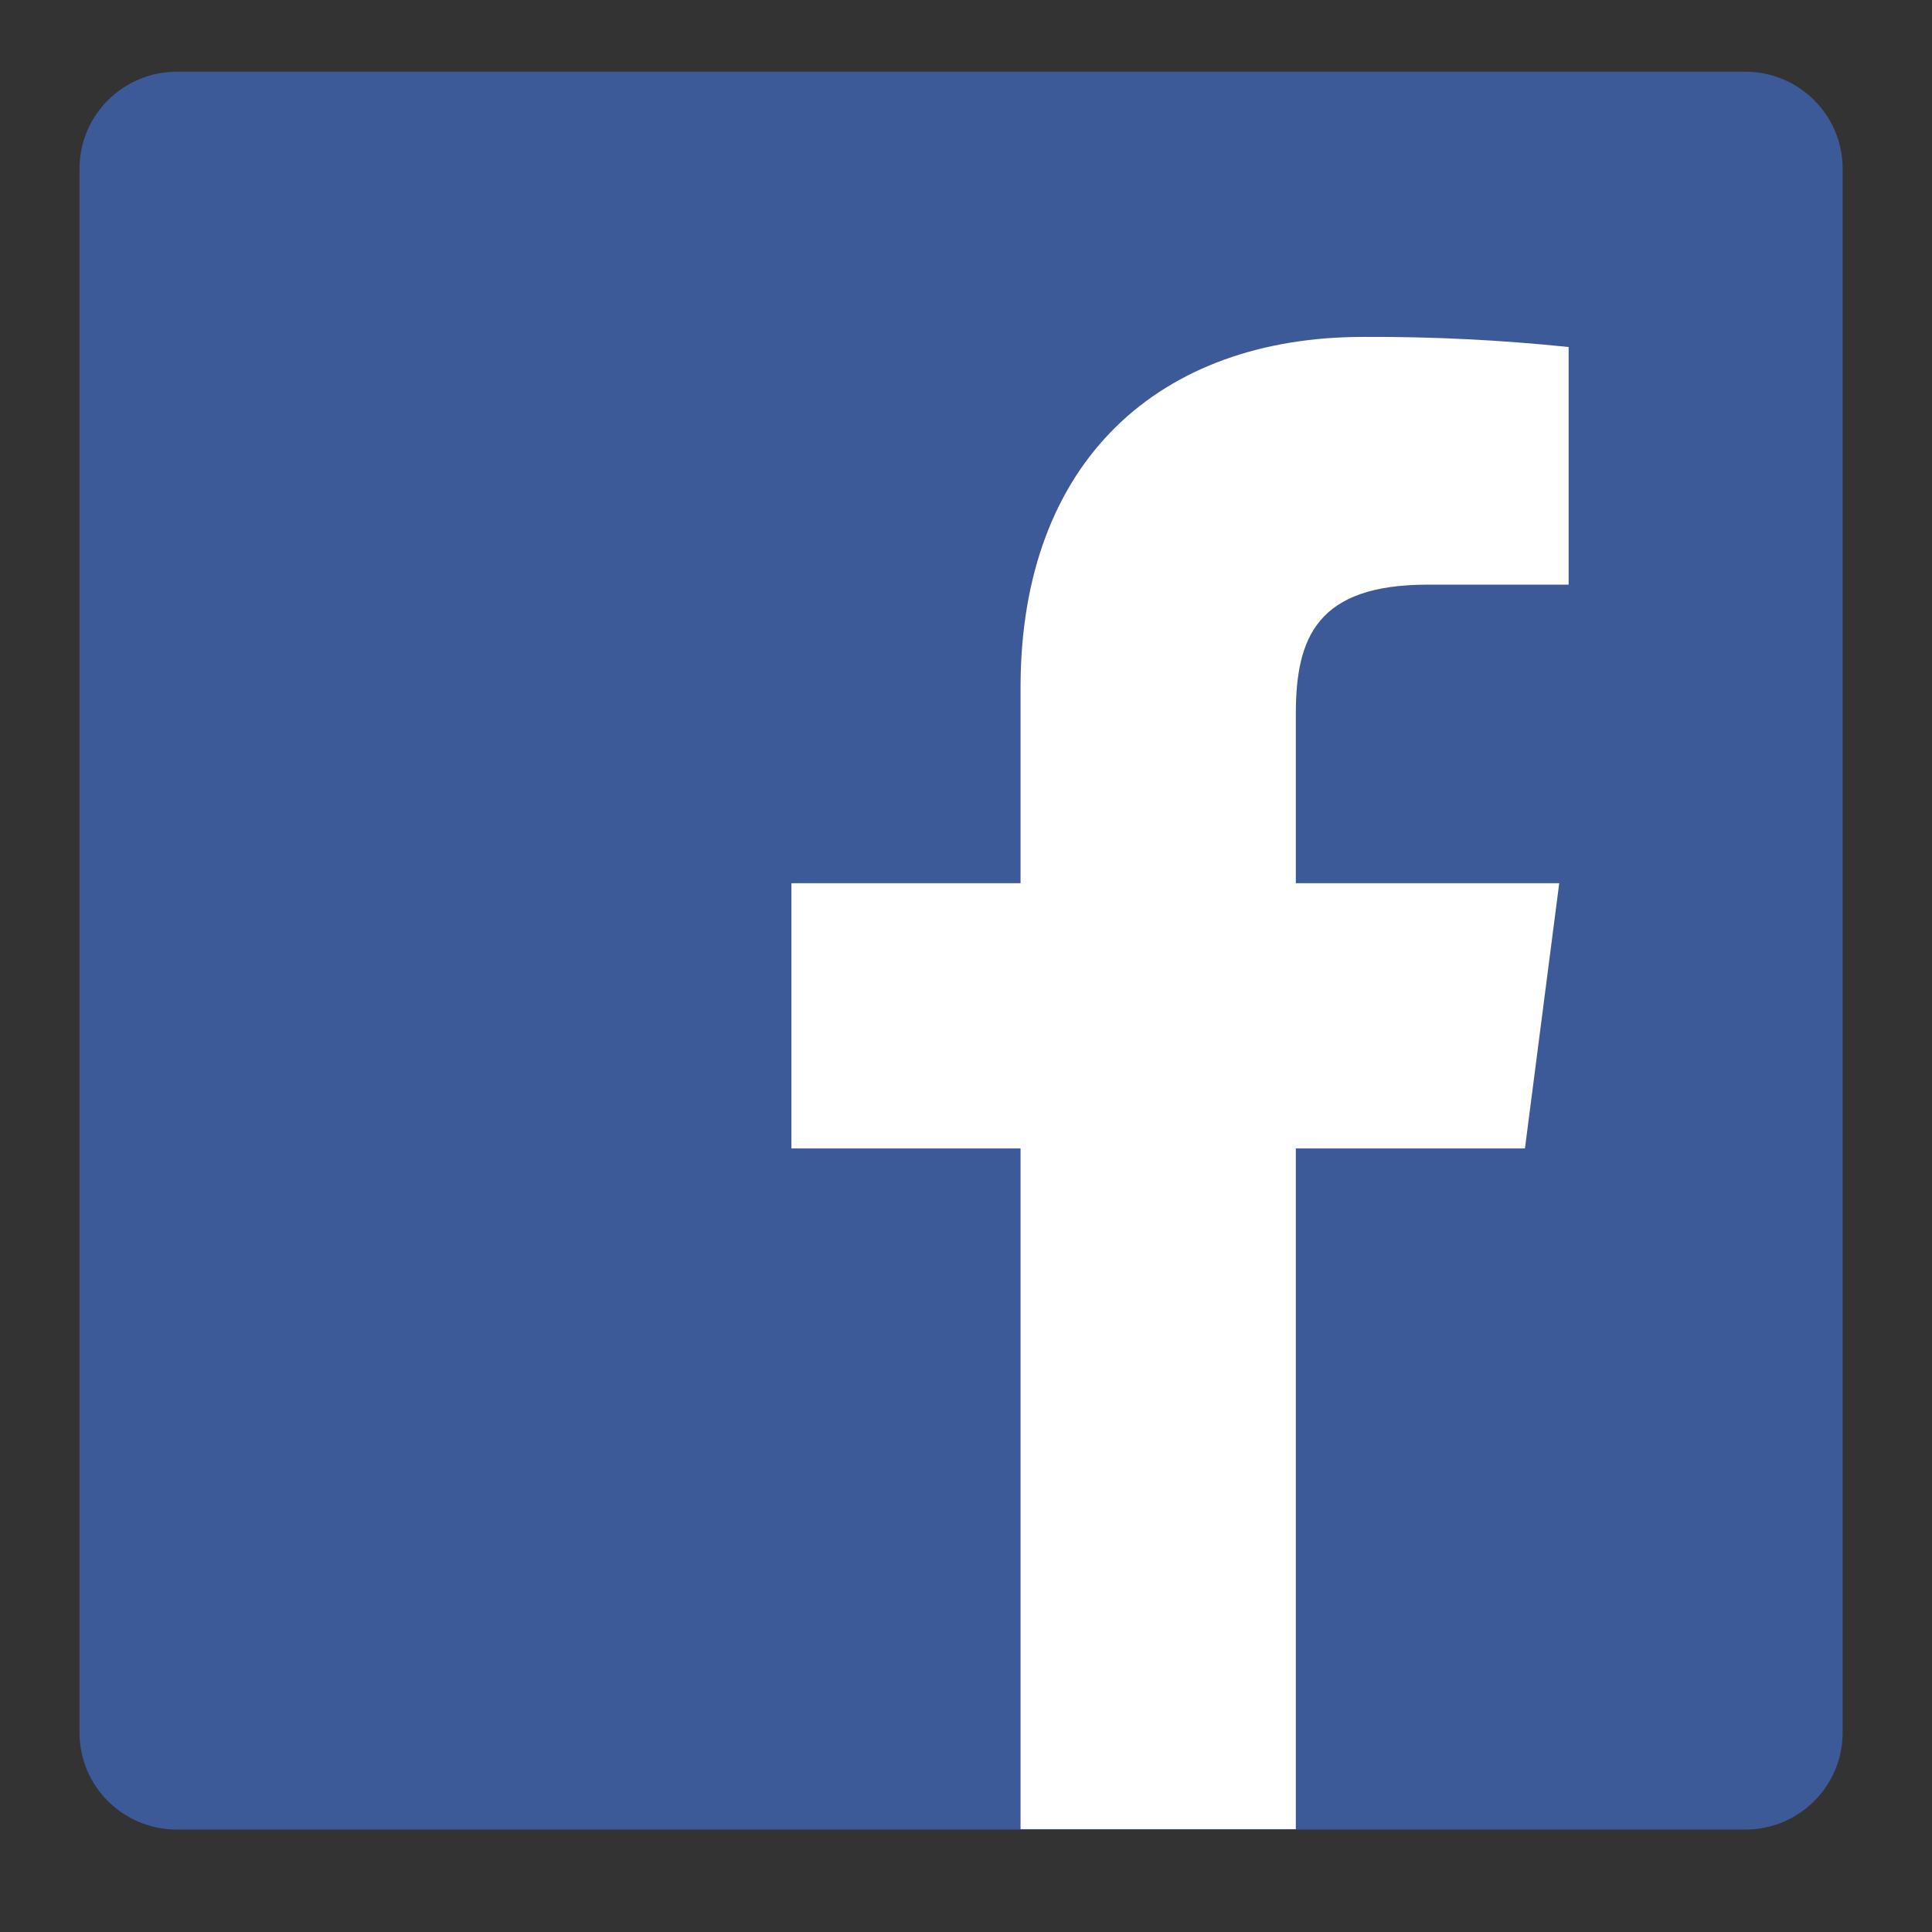<svg width="39" height="39" viewBox="0 0 39 39" fill="none" xmlns="http://www.w3.org/2000/svg">
<rect x="0" y="0" width="39" height="39" fill="#333333" stroke="none"/>
<path d="M35.232 1.448H3.569C2.484 1.448 1.605 2.325 1.605 3.406V34.974C1.605 36.056 2.484 36.932 3.569 36.932H35.232C36.317 36.932 37.196 36.056 37.196 34.974V3.406C37.196 2.325 36.317 1.448 35.232 1.448Z" fill="#3D5A98"/>
<path d="M26.158 36.924V23.183H30.783L31.475 17.829H26.158V14.411C26.158 12.861 26.591 11.802 28.82 11.802H31.665V7.005C30.287 6.862 28.903 6.794 27.518 6.801C23.422 6.801 20.601 9.29 20.601 13.88V17.829H15.976V23.183H20.601V36.924H26.158Z" fill="white"/>
</svg>
